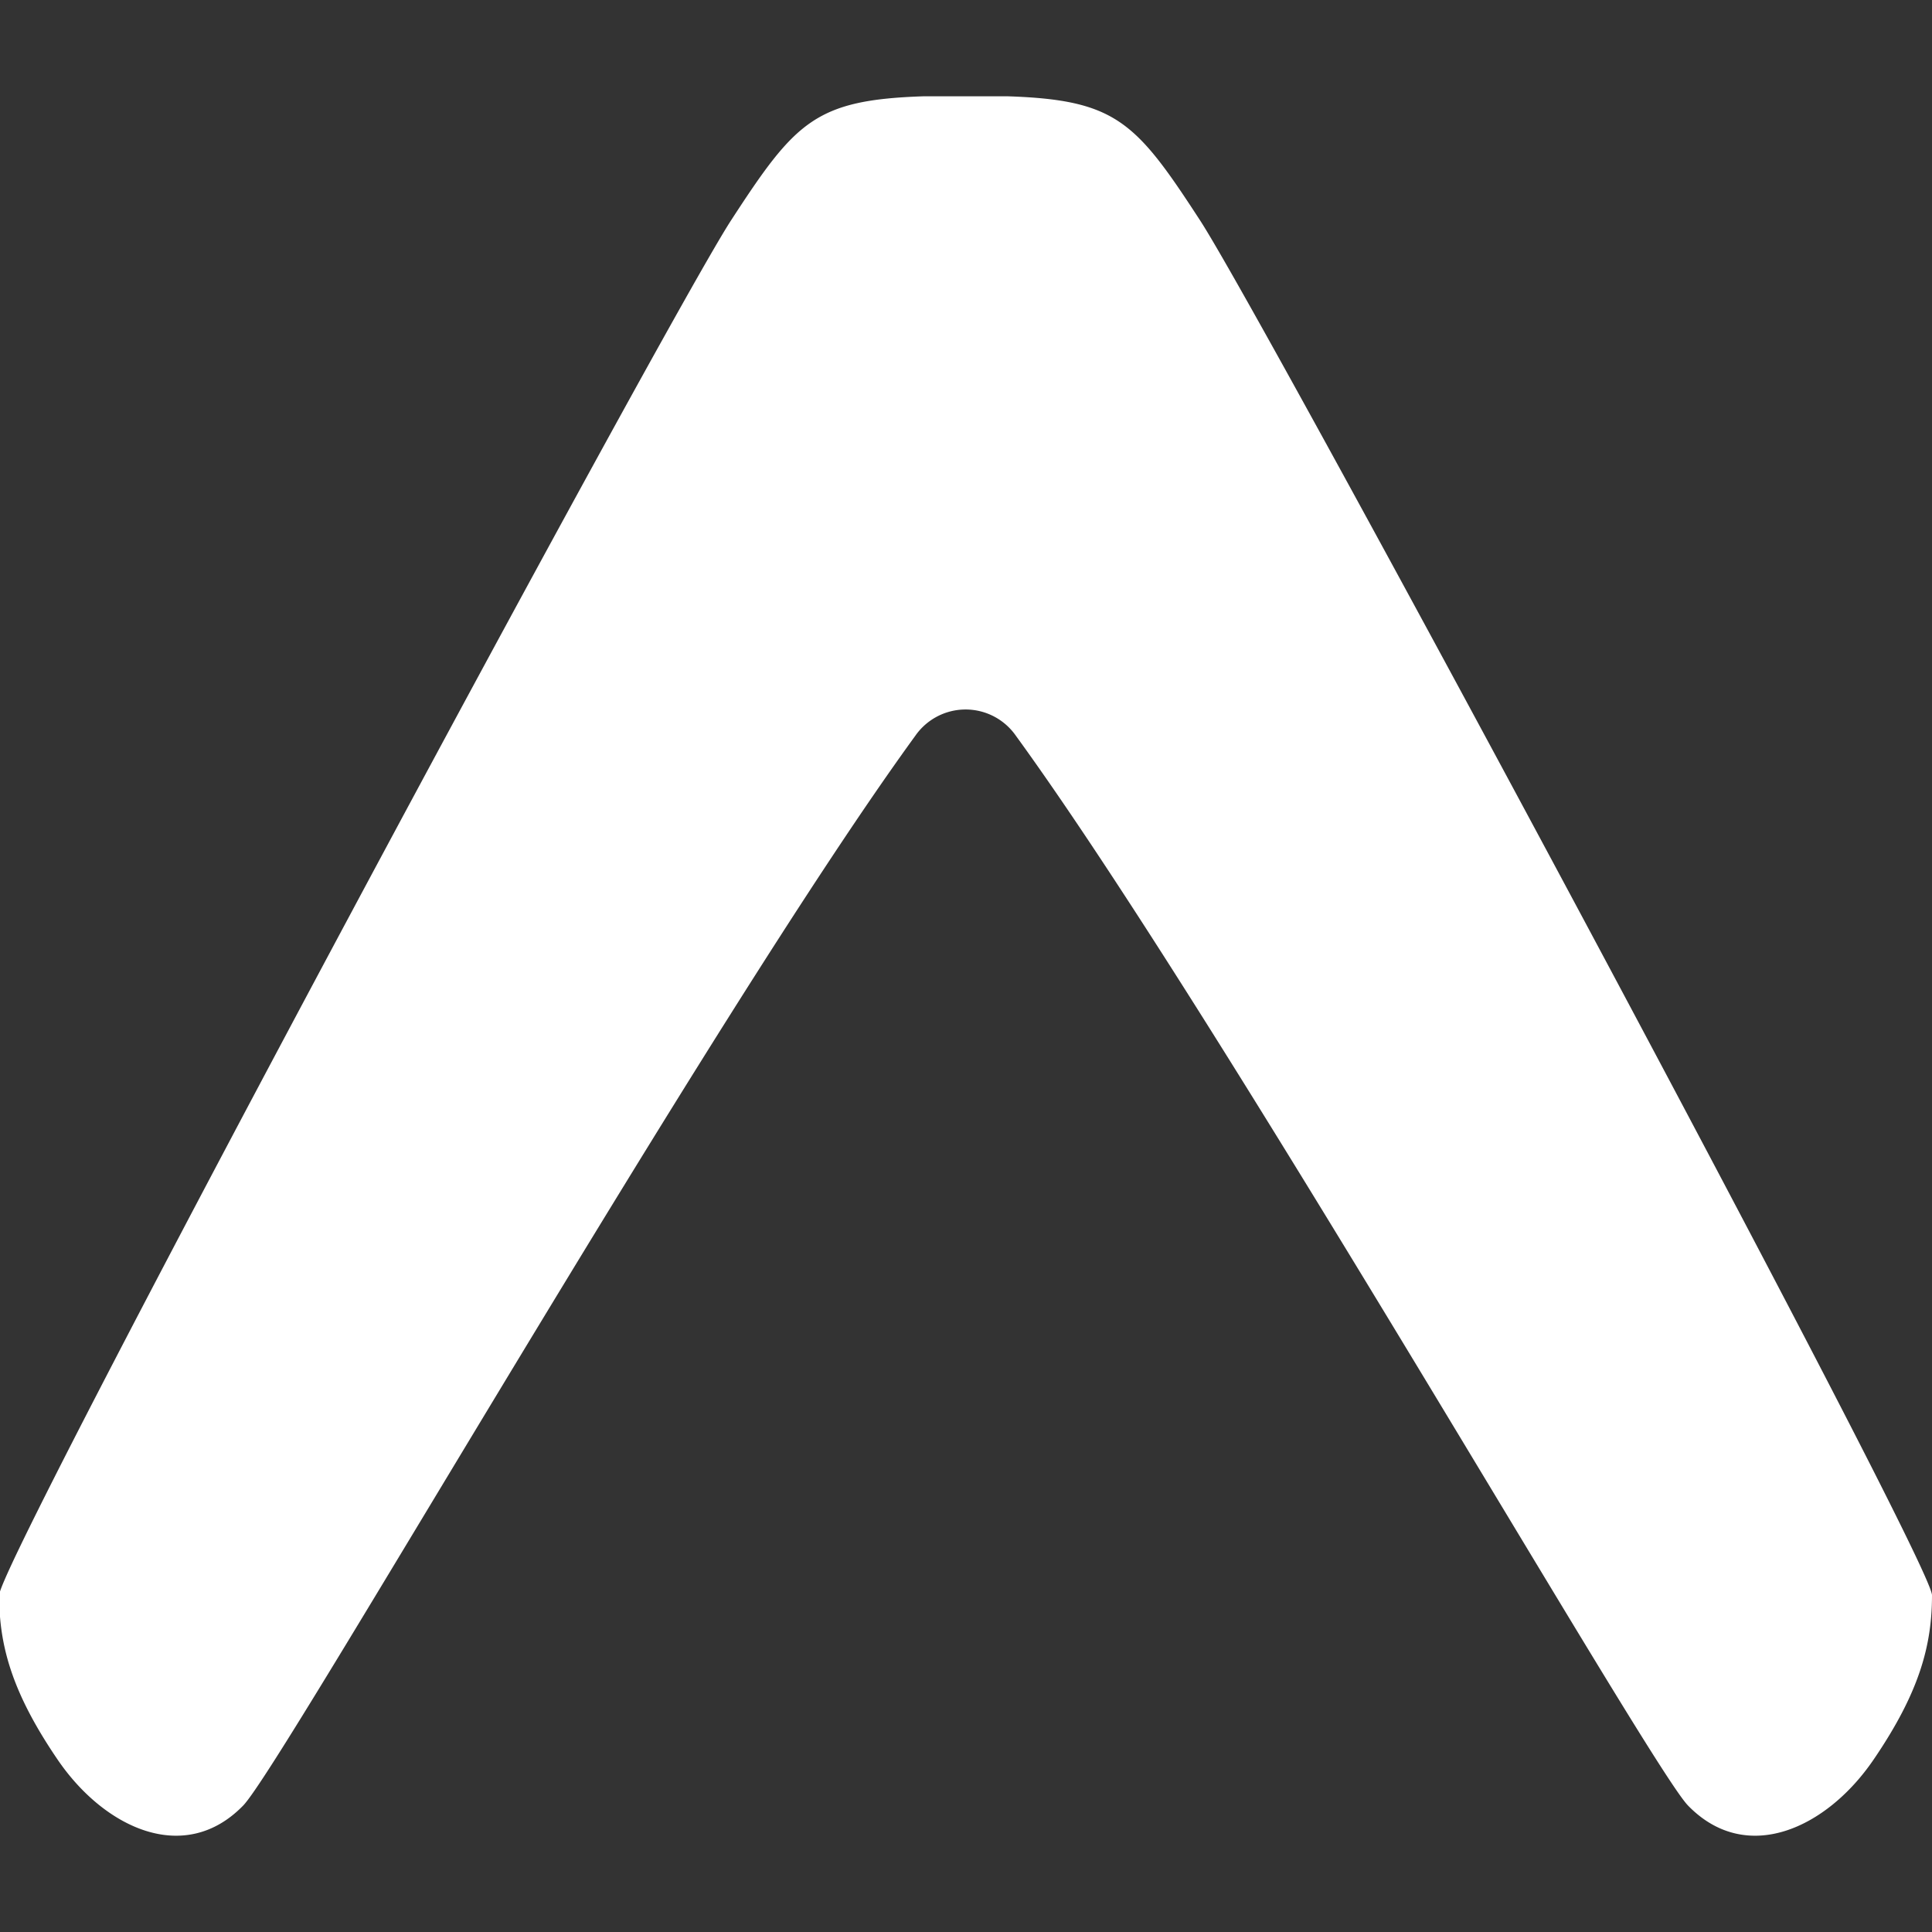 <svg width="64" height="64" viewBox="0 0 24 24" xmlns="http://www.w3.org/2000/svg">
    <rect x="0" y="0" width="24" height="24" fill="#333333" stroke="none"/>
    <path fill="white" d="M0 20.084c.043.53.23 1.063.718 1.778c.58.849 1.576 1.315 2.303.567c.49-.505 5.794-9.776 8.35-13.29a.761.761 0 0 1 1.248 0c2.556 3.514 7.86 12.785 8.35 13.29c.727.748 1.723.282 2.303-.567c.57-.835.728-1.42.728-2.046c0-.426-8.26-15.798-9.092-17.078c-.8-1.23-1.044-1.498-2.397-1.542h-1.032c-1.353.044-1.597.311-2.398 1.542C8.267 3.991.33 18.758 0 19.77Z"/>
</svg>